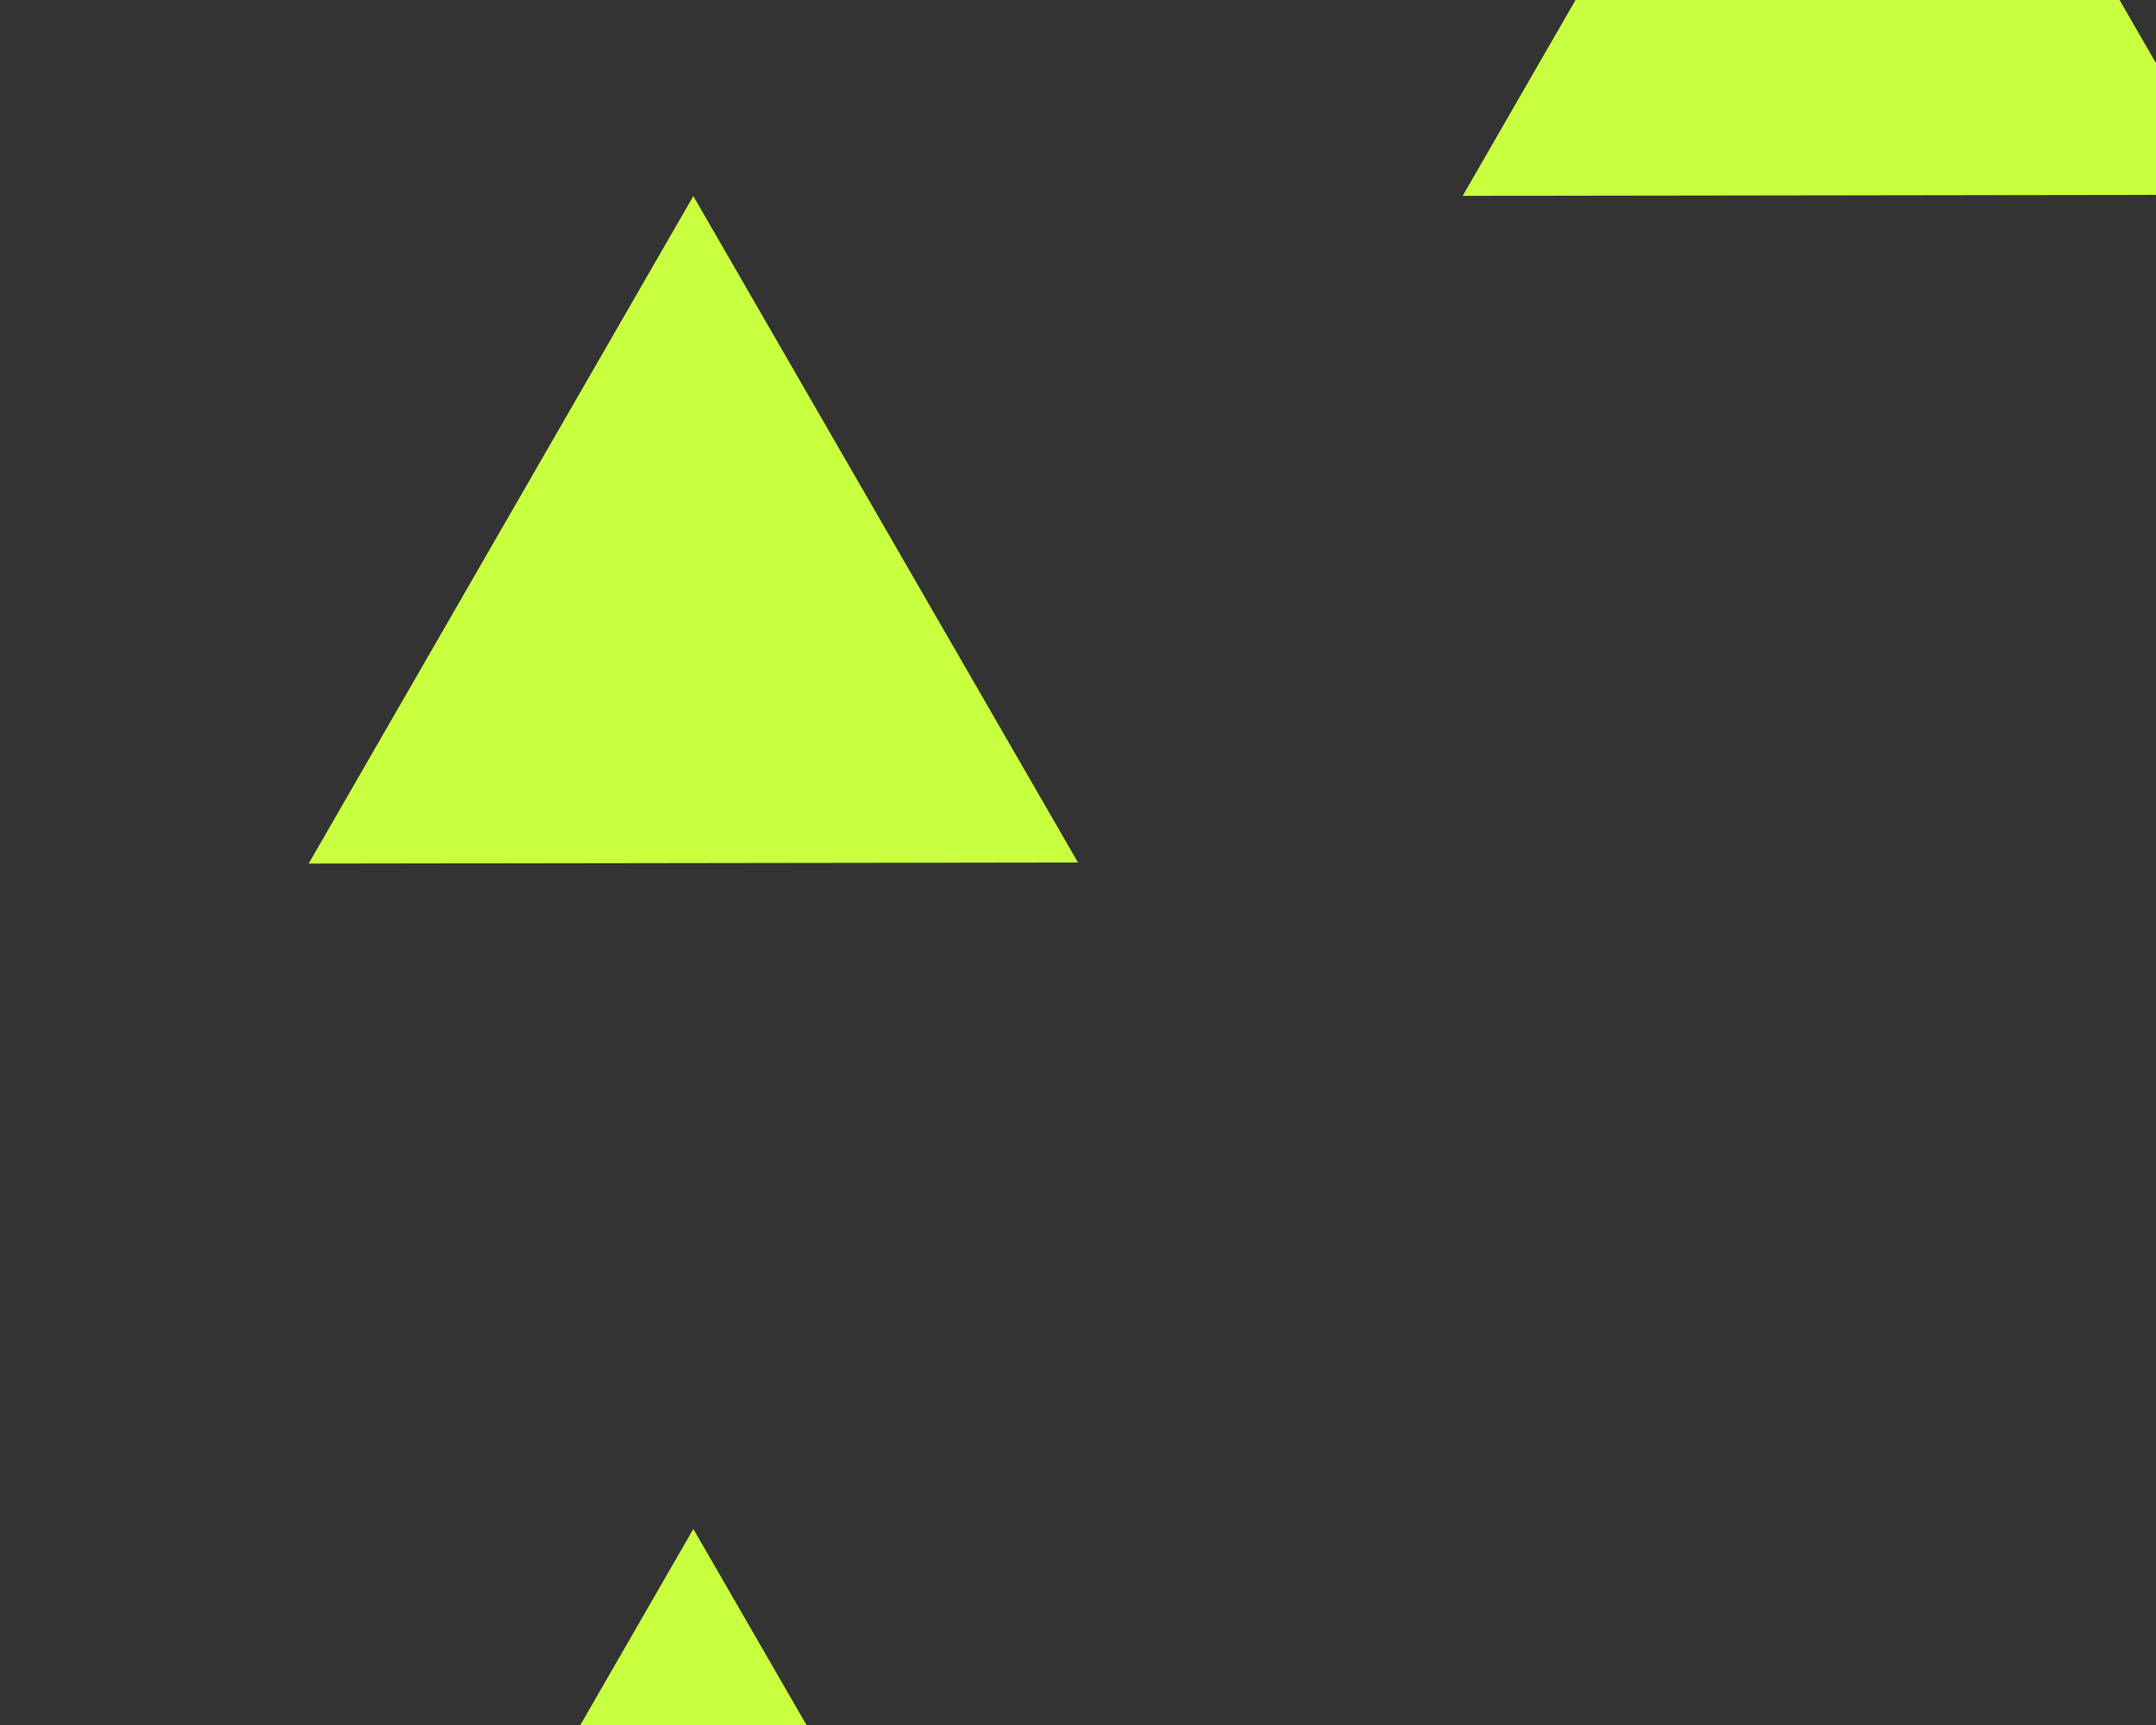 <?xml version="1.0" encoding="utf-8"?>
<!-- Generator: Adobe Illustrator 16.0.0, SVG Export Plug-In . SVG Version: 6.00 Build 0)  -->
<!DOCTYPE svg PUBLIC "-//W3C//DTD SVG 1.1//EN" "http://www.w3.org/Graphics/SVG/1.1/DTD/svg11.dtd">
<svg version="1.1" xmlns="http://www.w3.org/2000/svg" xmlns:xlink="http://www.w3.org/1999/xlink" x="0px" y="0px" width="1200px"
	 height="960px" viewBox="0 0 1200 960" enable-background="new 0 0 1200 960" xml:space="preserve">
<rect x="0" y="0" width="1200" height="960" fill="#333333" stroke="none"/>
<g id="Full">
	<polygon id="_x36_" fill="#C8FF3F" points="385.9,109.1 600,480 171.8,480.6 		"/>
	<polygon id="_x36__1_" fill="#C8FF3F" points="385.9,850.9 600,1221.7 171.8,1222.3 		"/>
	<polygon id="_x36__3_" fill="#C8FF3F" points="1028.2,-262.5 1242.3,108.4 814.1,109 		"/>
	<polygon id="_x36__4_" fill="#C8FF3F" points="385.9,-632.6 600,-261.7 171.8,-261.1 		"/>
	<polygon id="_x36__5_" fill="#C8FF3F" points="-256.3,-261 -42.2,109.9 -470.5,110.5 		"/>
	<polygon id="_x36__6_" fill="#C8FF3F" points="-256.4,480.8 -42.2,851.6 -470.5,852.2 		"/>
</g>
</svg>
